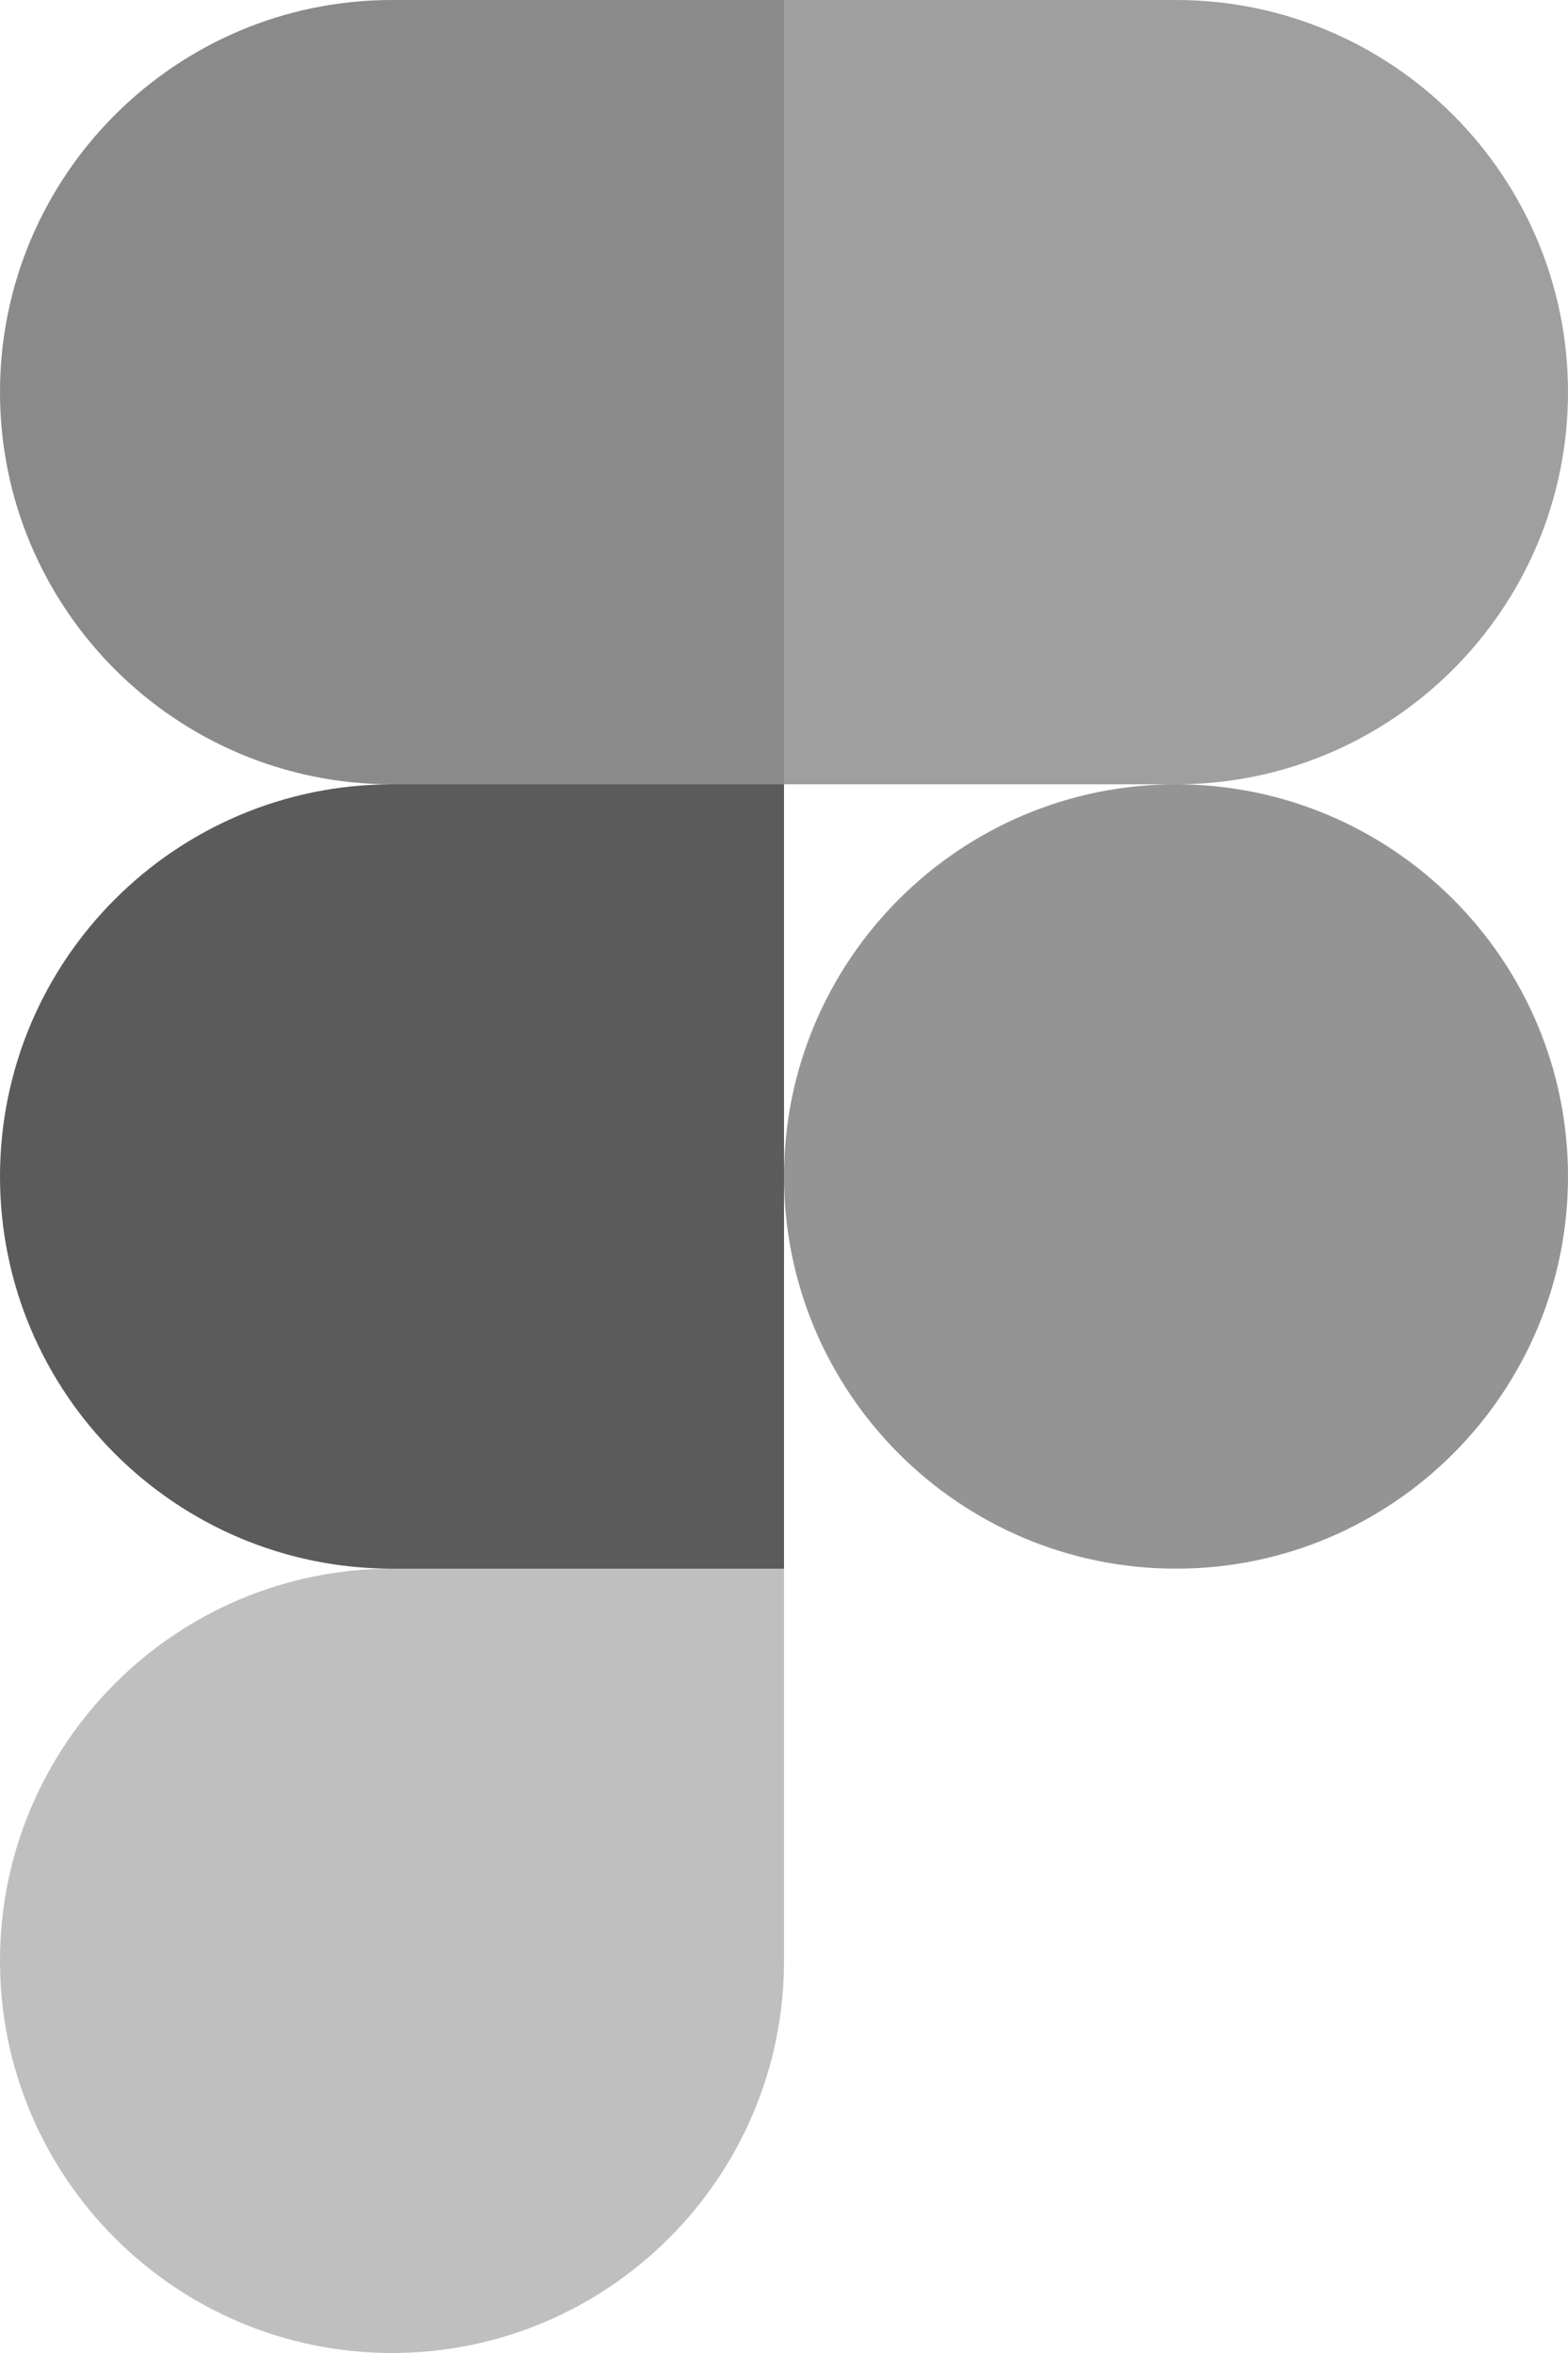 <?xml version="1.0" encoding="UTF-8"?>
<svg id="_レイヤー_2" data-name="レイヤー 2" xmlns="http://www.w3.org/2000/svg" viewBox="0 0 78 117">
  <defs>
    <style>
      .cls-1 {
        opacity: .45;
      }

      .cls-1, .cls-2, .cls-3, .cls-4, .cls-5 {
        fill: #2b2b2b;
      }

      .cls-2 {
        opacity: .5;
      }

      .cls-3 {
        opacity: .77;
      }

      .cls-4 {
        opacity: .55;
      }

      .cls-5 {
        opacity: .3;
      }
    </style>
  </defs>
  <g id="_デザイン" data-name="デザイン">
    <g>
      <path class="cls-5" d="m19.5,117c10.76,0,19.5-8.74,19.5-19.5v-19.5h-19.5c-10.76,0-19.5,8.74-19.5,19.5s8.74,19.5,19.5,19.5Z"/>
      <path class="cls-3" d="m0,58.5c0-10.76,8.74-19.5,19.5-19.5h19.5v39h-19.5c-10.76,0-19.5-8.74-19.5-19.5Z"/>
      <path class="cls-4" d="m0,19.5C0,8.74,8.74,0,19.5,0h19.5v39h-19.5C8.74,39,0,30.26,0,19.5Z"/>
      <path class="cls-1" d="m39,0h19.5c10.76,0,19.5,8.74,19.5,19.5s-8.74,19.5-19.5,19.5h-19.5V0Z"/>
      <path class="cls-2" d="m78,58.5c0,10.76-8.74,19.5-19.5,19.5s-19.5-8.74-19.5-19.5,8.74-19.5,19.5-19.5,19.5,8.74,19.5,19.5Z"/>
    </g>
  </g>
</svg>